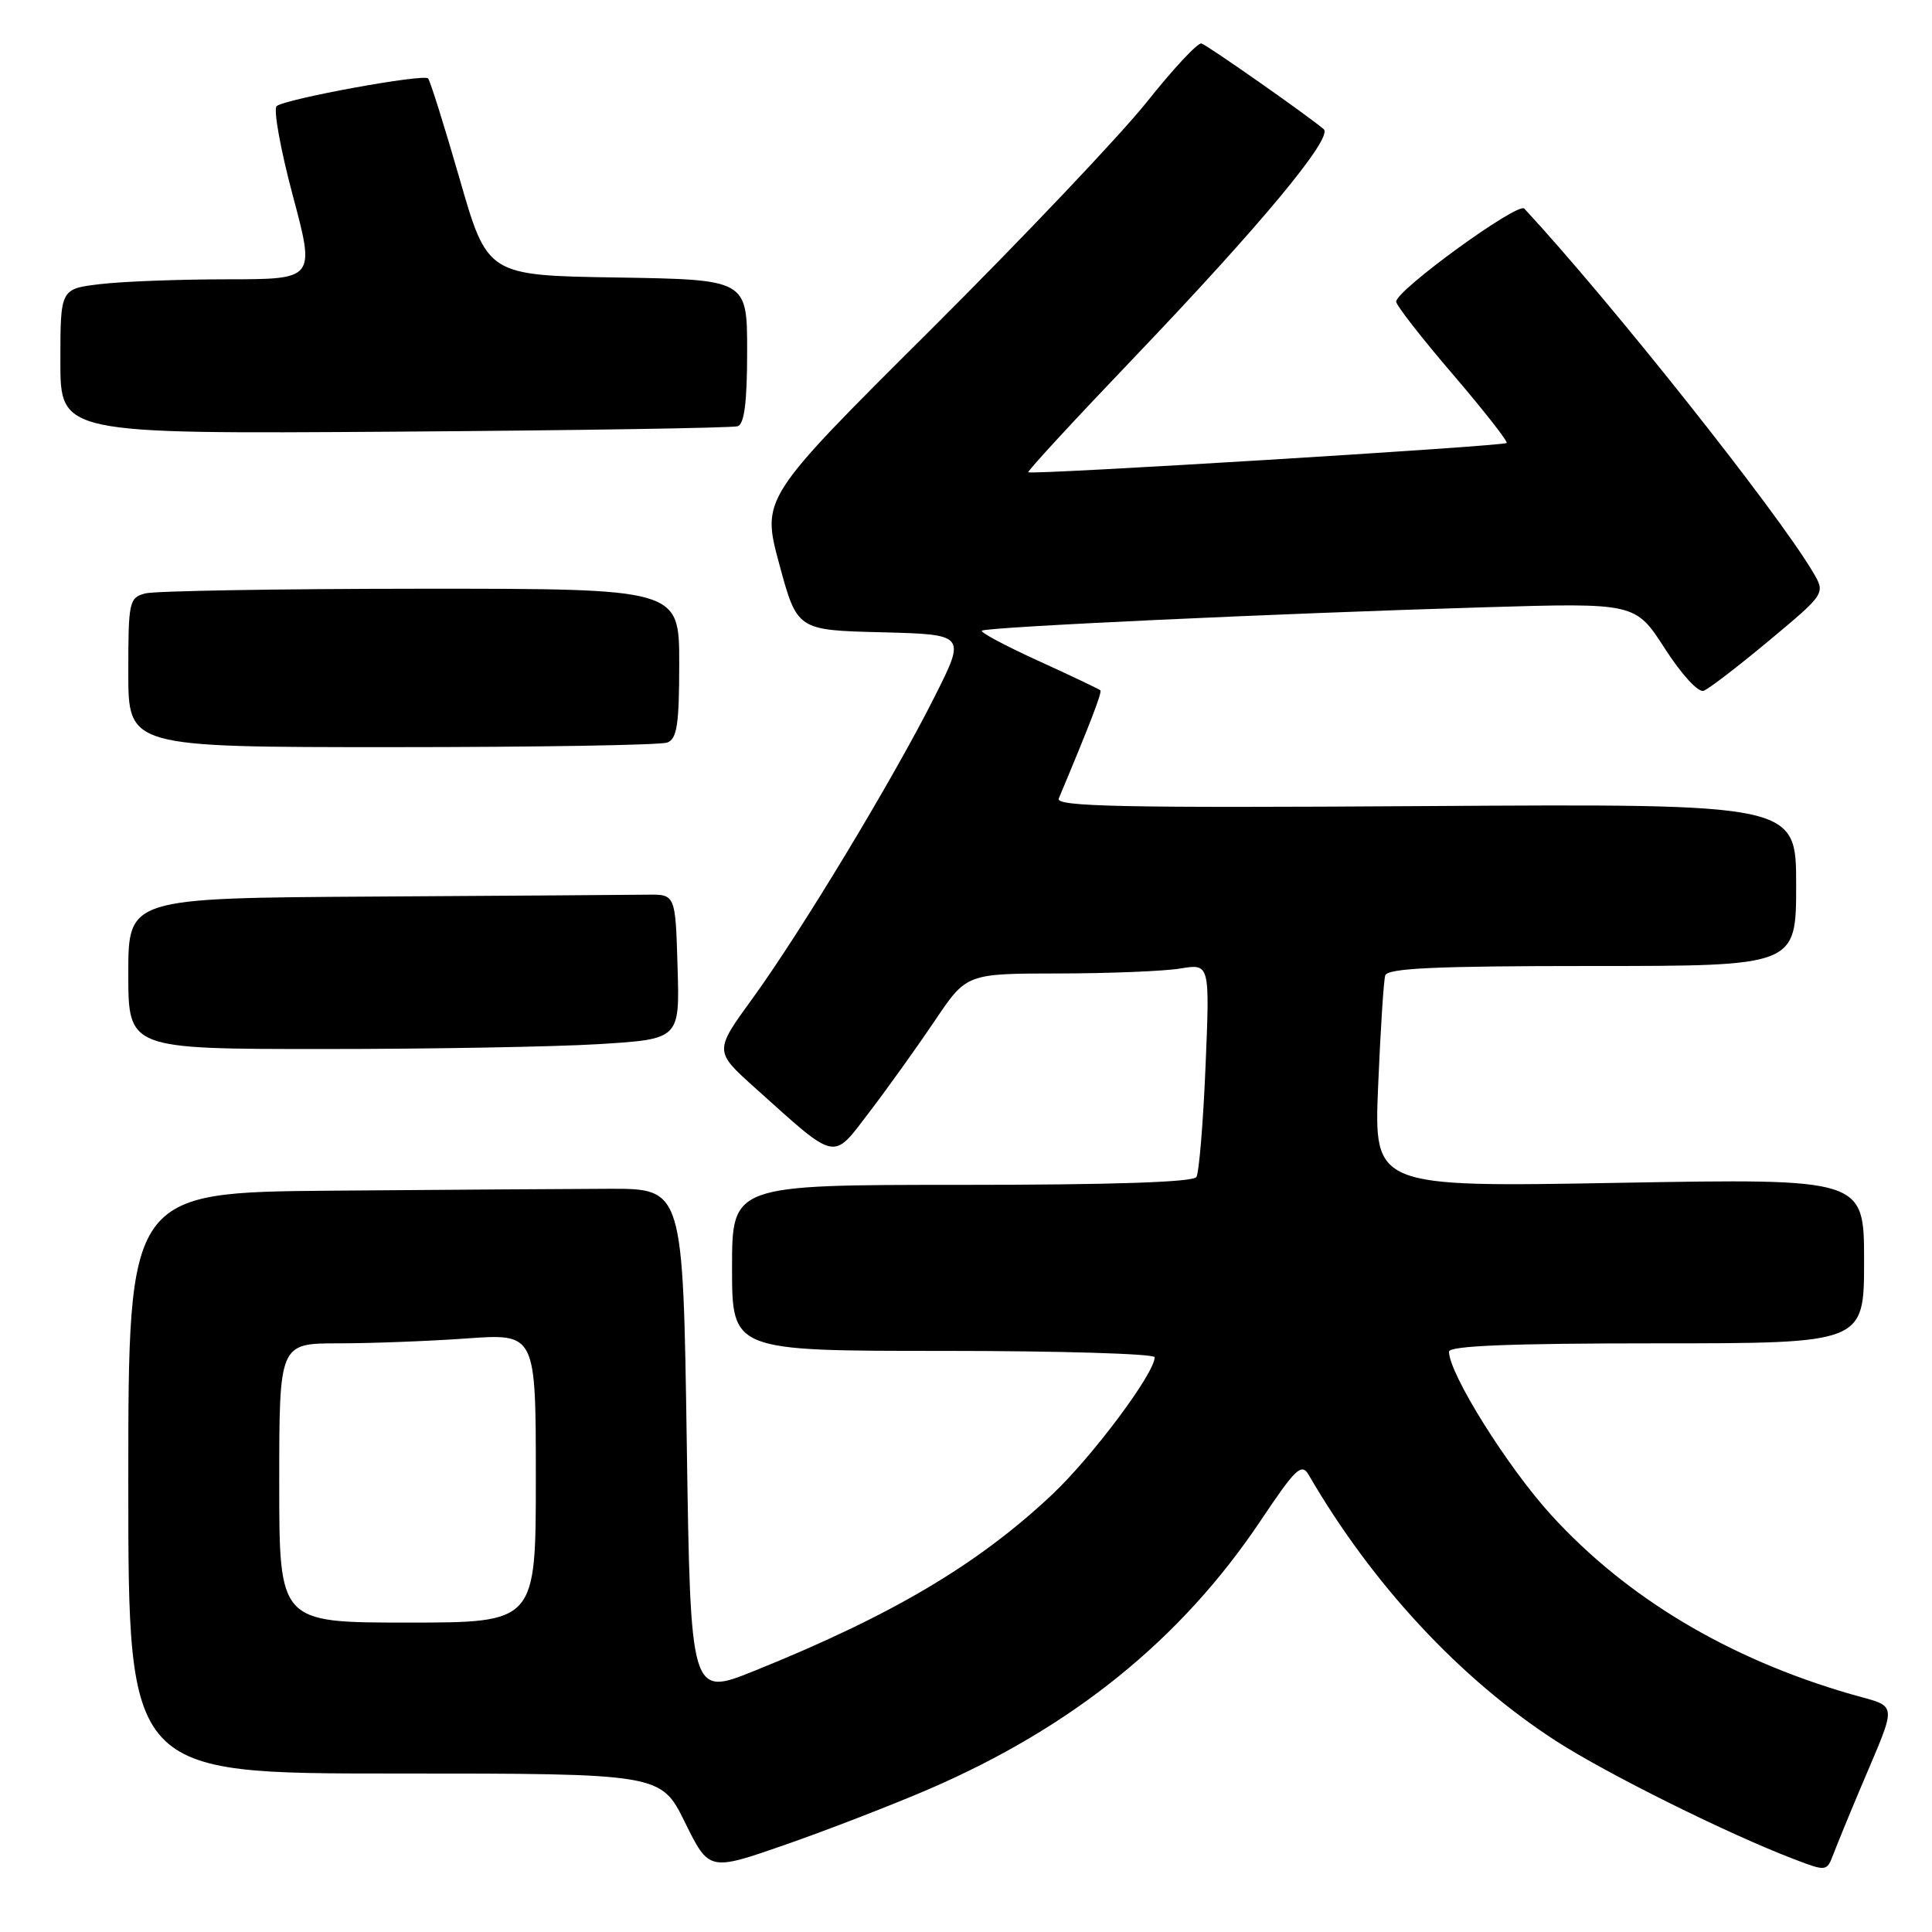 <?xml version="1.0" encoding="UTF-8" standalone="no"?>
<!DOCTYPE svg PUBLIC "-//W3C//DTD SVG 1.1//EN" "http://www.w3.org/Graphics/SVG/1.1/DTD/svg11.dtd" >
<svg xmlns="http://www.w3.org/2000/svg" xmlns:xlink="http://www.w3.org/1999/xlink" version="1.1" viewBox="0 0 256 256">
 <g >
 <path fill="currentColor"
d=" M 123.04 237.09 C 142.12 228.86 156.48 217.25 167.01 201.54 C 171.71 194.52 172.46 193.81 173.42 195.45 C 181.84 209.95 193.48 222.47 206.15 230.67 C 212.92 235.04 228.98 243.02 237.77 246.37 C 241.99 247.98 242.06 247.97 242.91 245.75 C 243.38 244.51 244.99 240.57 246.50 237.00 C 251.51 225.10 251.64 226.33 245.20 224.47 C 229.05 219.79 215.57 211.74 205.56 200.77 C 199.75 194.40 192.00 182.02 192.00 179.10 C 192.00 178.33 200.11 178.00 219.50 178.00 C 247.00 178.00 247.00 178.00 247.00 167.08 C 247.00 156.16 247.00 156.16 214.53 156.73 C 182.05 157.31 182.05 157.31 182.61 143.90 C 182.92 136.53 183.34 129.94 183.55 129.25 C 183.85 128.29 190.22 128.00 210.97 128.00 C 238.00 128.00 238.00 128.00 238.00 117.25 C 238.00 106.50 238.00 106.50 188.87 106.81 C 148.64 107.07 139.84 106.88 140.29 105.81 C 144.40 96.01 146.06 91.72 145.80 91.47 C 145.64 91.31 141.94 89.55 137.60 87.57 C 133.25 85.59 129.87 83.79 130.10 83.57 C 130.59 83.09 169.02 81.29 196.60 80.47 C 216.69 79.87 216.69 79.87 220.60 85.93 C 222.83 89.40 225.04 91.80 225.75 91.53 C 226.44 91.27 230.35 88.27 234.45 84.85 C 241.90 78.63 241.90 78.63 240.22 75.80 C 235.47 67.76 213.37 39.92 201.98 27.64 C 201.14 26.73 185.00 38.45 185.00 39.97 C 185.00 40.45 188.37 44.78 192.50 49.59 C 196.62 54.41 199.83 58.50 199.64 58.70 C 199.22 59.12 136.62 62.95 136.25 62.58 C 136.10 62.44 142.43 55.58 150.31 47.34 C 167.03 29.84 176.68 18.23 175.40 17.12 C 173.45 15.43 160.00 6.00 159.20 5.76 C 158.72 5.62 155.47 9.10 151.97 13.50 C 148.47 17.90 135.55 31.52 123.26 43.76 C 100.90 66.02 100.90 66.02 103.26 74.76 C 105.63 83.50 105.63 83.50 116.81 83.78 C 127.99 84.07 127.99 84.07 123.86 92.28 C 118.46 103.05 106.13 123.47 99.72 132.29 C 94.63 139.29 94.63 139.29 100.06 144.16 C 111.07 154.04 110.23 153.86 115.26 147.27 C 117.68 144.10 121.55 138.69 123.87 135.25 C 128.07 129.00 128.07 129.00 140.29 128.99 C 147.00 128.98 154.26 128.69 156.41 128.33 C 160.31 127.69 160.31 127.69 159.74 141.30 C 159.43 148.79 158.88 155.38 158.53 155.96 C 158.10 156.64 147.49 157.00 127.44 157.00 C 97.00 157.00 97.00 157.00 97.00 168.00 C 97.00 179.00 97.00 179.00 125.00 179.00 C 140.40 179.00 153.00 179.38 153.00 179.84 C 153.00 181.97 144.73 193.03 139.40 198.05 C 129.56 207.31 118.20 214.04 100.00 221.38 C 91.50 224.81 91.50 224.81 91.00 191.16 C 90.50 157.50 90.50 157.50 80.75 157.52 C 75.39 157.54 58.85 157.65 44.00 157.77 C 17.00 158.00 17.00 158.00 17.00 196.50 C 17.00 235.00 17.00 235.00 52.29 235.00 C 87.57 235.00 87.57 235.00 90.76 241.47 C 93.96 247.95 93.96 247.95 104.07 244.43 C 109.63 242.49 118.17 239.19 123.04 237.09 Z  M 79.38 138.35 C 90.07 137.69 90.07 137.69 89.78 128.10 C 89.50 118.50 89.50 118.50 85.75 118.55 C 83.69 118.58 67.38 118.69 49.50 118.80 C 17.00 119.00 17.00 119.00 17.00 129.00 C 17.00 139.00 17.00 139.00 42.84 139.00 C 57.06 139.00 73.50 138.71 79.38 138.35 Z  M 88.42 98.39 C 89.71 97.90 90.00 95.99 90.00 87.89 C 90.00 78.00 90.00 78.00 55.75 78.01 C 36.91 78.02 20.49 78.30 19.25 78.63 C 17.11 79.20 17.00 79.71 17.00 89.12 C 17.00 99.00 17.00 99.00 51.92 99.00 C 71.12 99.00 87.55 98.73 88.42 98.39 Z  M 97.75 56.48 C 98.63 56.18 99.00 53.27 99.00 46.55 C 99.00 37.05 99.00 37.05 81.79 36.77 C 64.59 36.50 64.59 36.50 60.90 23.69 C 58.87 16.65 56.99 10.66 56.72 10.39 C 56.09 9.76 37.78 13.11 36.66 14.06 C 36.20 14.45 37.16 19.77 38.79 25.89 C 41.76 37.00 41.76 37.00 30.13 37.01 C 23.73 37.01 16.14 37.30 13.25 37.65 C 8.00 38.28 8.00 38.28 8.00 47.89 C 8.00 57.50 8.00 57.50 52.25 57.20 C 76.59 57.03 97.06 56.70 97.75 56.48 Z  M 37.00 196.50 C 37.00 178.00 37.00 178.00 44.85 178.00 C 49.16 178.00 56.81 177.71 61.85 177.35 C 71.00 176.70 71.00 176.70 71.00 195.85 C 71.00 215.00 71.00 215.00 54.00 215.00 C 37.00 215.00 37.00 215.00 37.00 196.50 Z "/>
</g>
</svg>